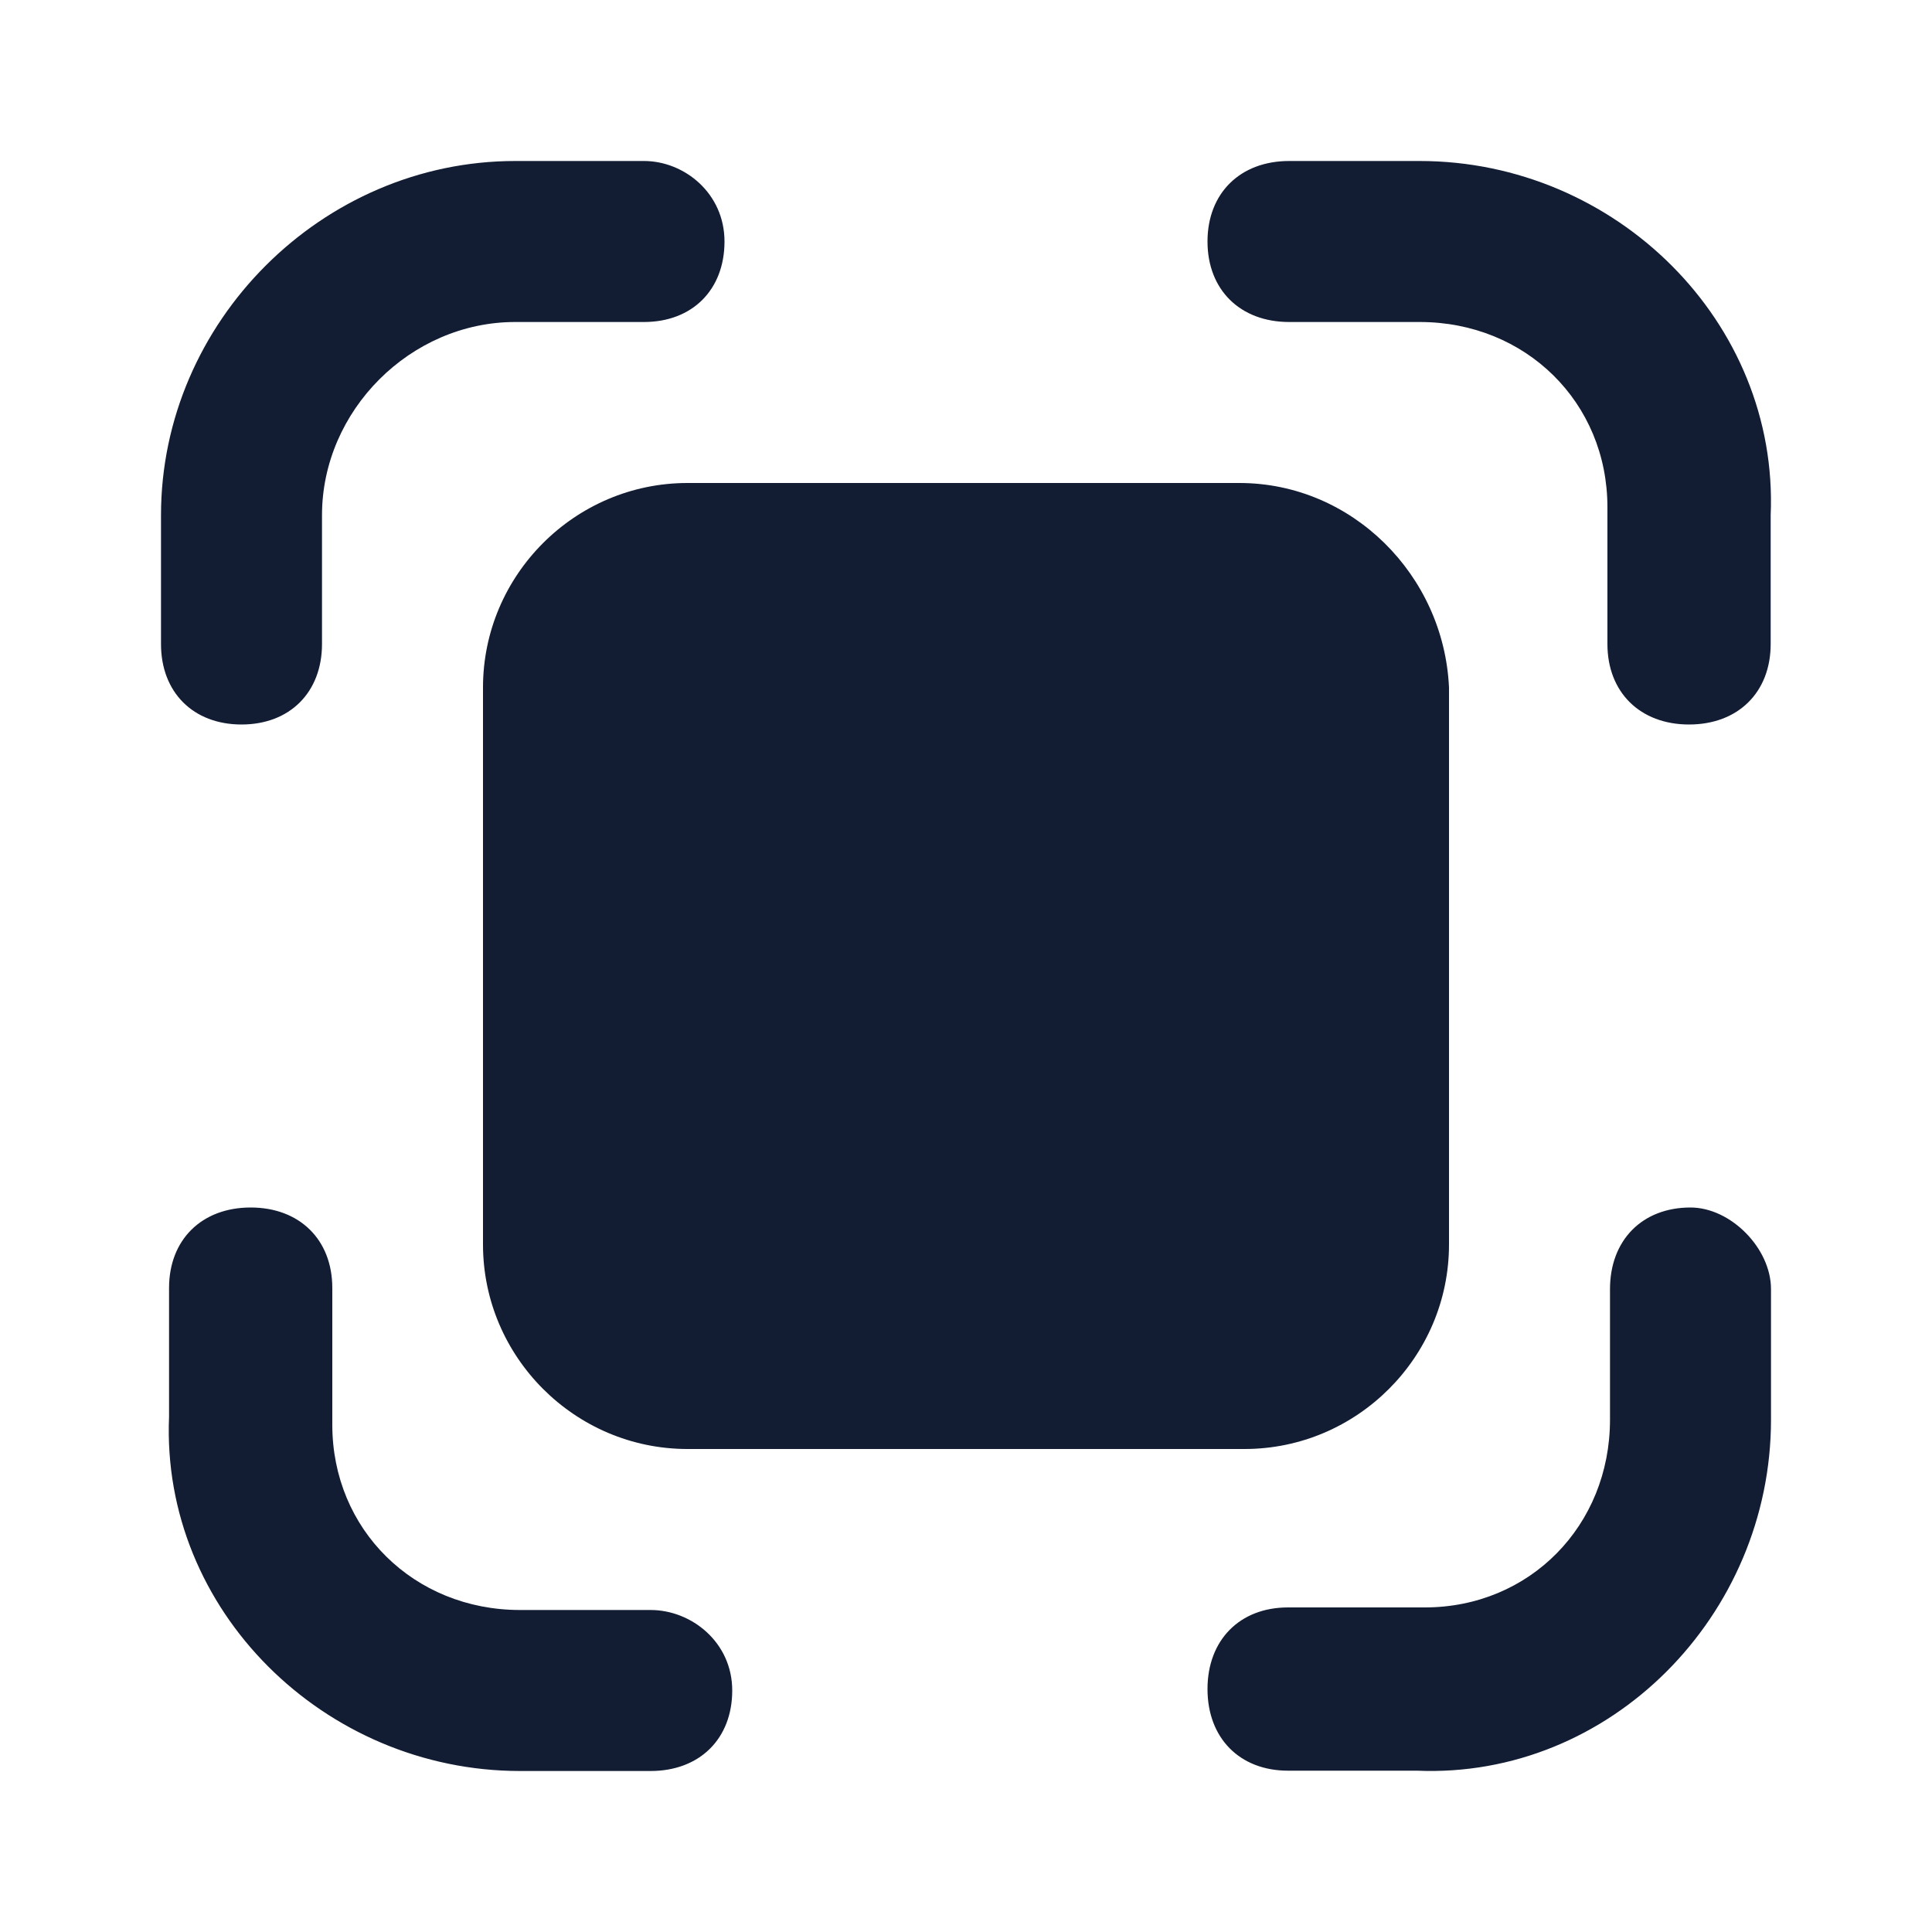 <svg width="24" height="24" viewBox="0 0 24 24" fill="none" xmlns="http://www.w3.org/2000/svg">
<path d="M15.397 6H8.54C7.143 6 6 7.143 6 8.54V15.46C6 16.857 7.143 18 8.54 18H15.46C16.857 18 18 16.857 18 15.46V8.54C17.936 7.143 16.794 6 15.397 6Z" fill="#121D33"/>
<path fill-rule="evenodd" clip-rule="evenodd" d="M6.4 2H8C8.5 2 9 2.4 9 3C9 3.6 8.6 4 8 4H6.4C5.1 4 4 5.1 4 6.4V8C4 8.6 3.6 9 3 9C2.4 9 2 8.6 2 8V6.4C2 4 4 2 6.4 2ZM16.014 2H17.636C20.07 2 22.098 4 21.996 6.4V8C21.996 8.6 21.591 9 20.982 9C20.374 9 19.968 8.6 19.968 8V6.3C19.968 5 18.954 4 17.636 4H16.014C15.406 4 15 3.6 15 3C15 2.4 15.406 2 16.014 2ZM21 15C20.4 15 20 15.406 20 16.014V17.636C20 18.954 19 19.968 17.7 19.968H16C15.4 19.968 15 20.374 15 20.982C15 21.591 15.4 21.996 16 21.996H17.6C20 22.098 22 20.07 22 17.636V16.014C22 15.507 21.5 15 21 15ZM6.46 20H8.082C8.589 20 9.096 20.4 9.096 21C9.096 21.6 8.691 22 8.082 22H6.46C4.027 22 1.999 20 2.1 17.6V16C2.1 15.4 2.506 15 3.114 15C3.722 15 4.128 15.4 4.128 16V17.7C4.128 19 5.142 20 6.46 20Z" fill="#121D33"/>
</svg>
